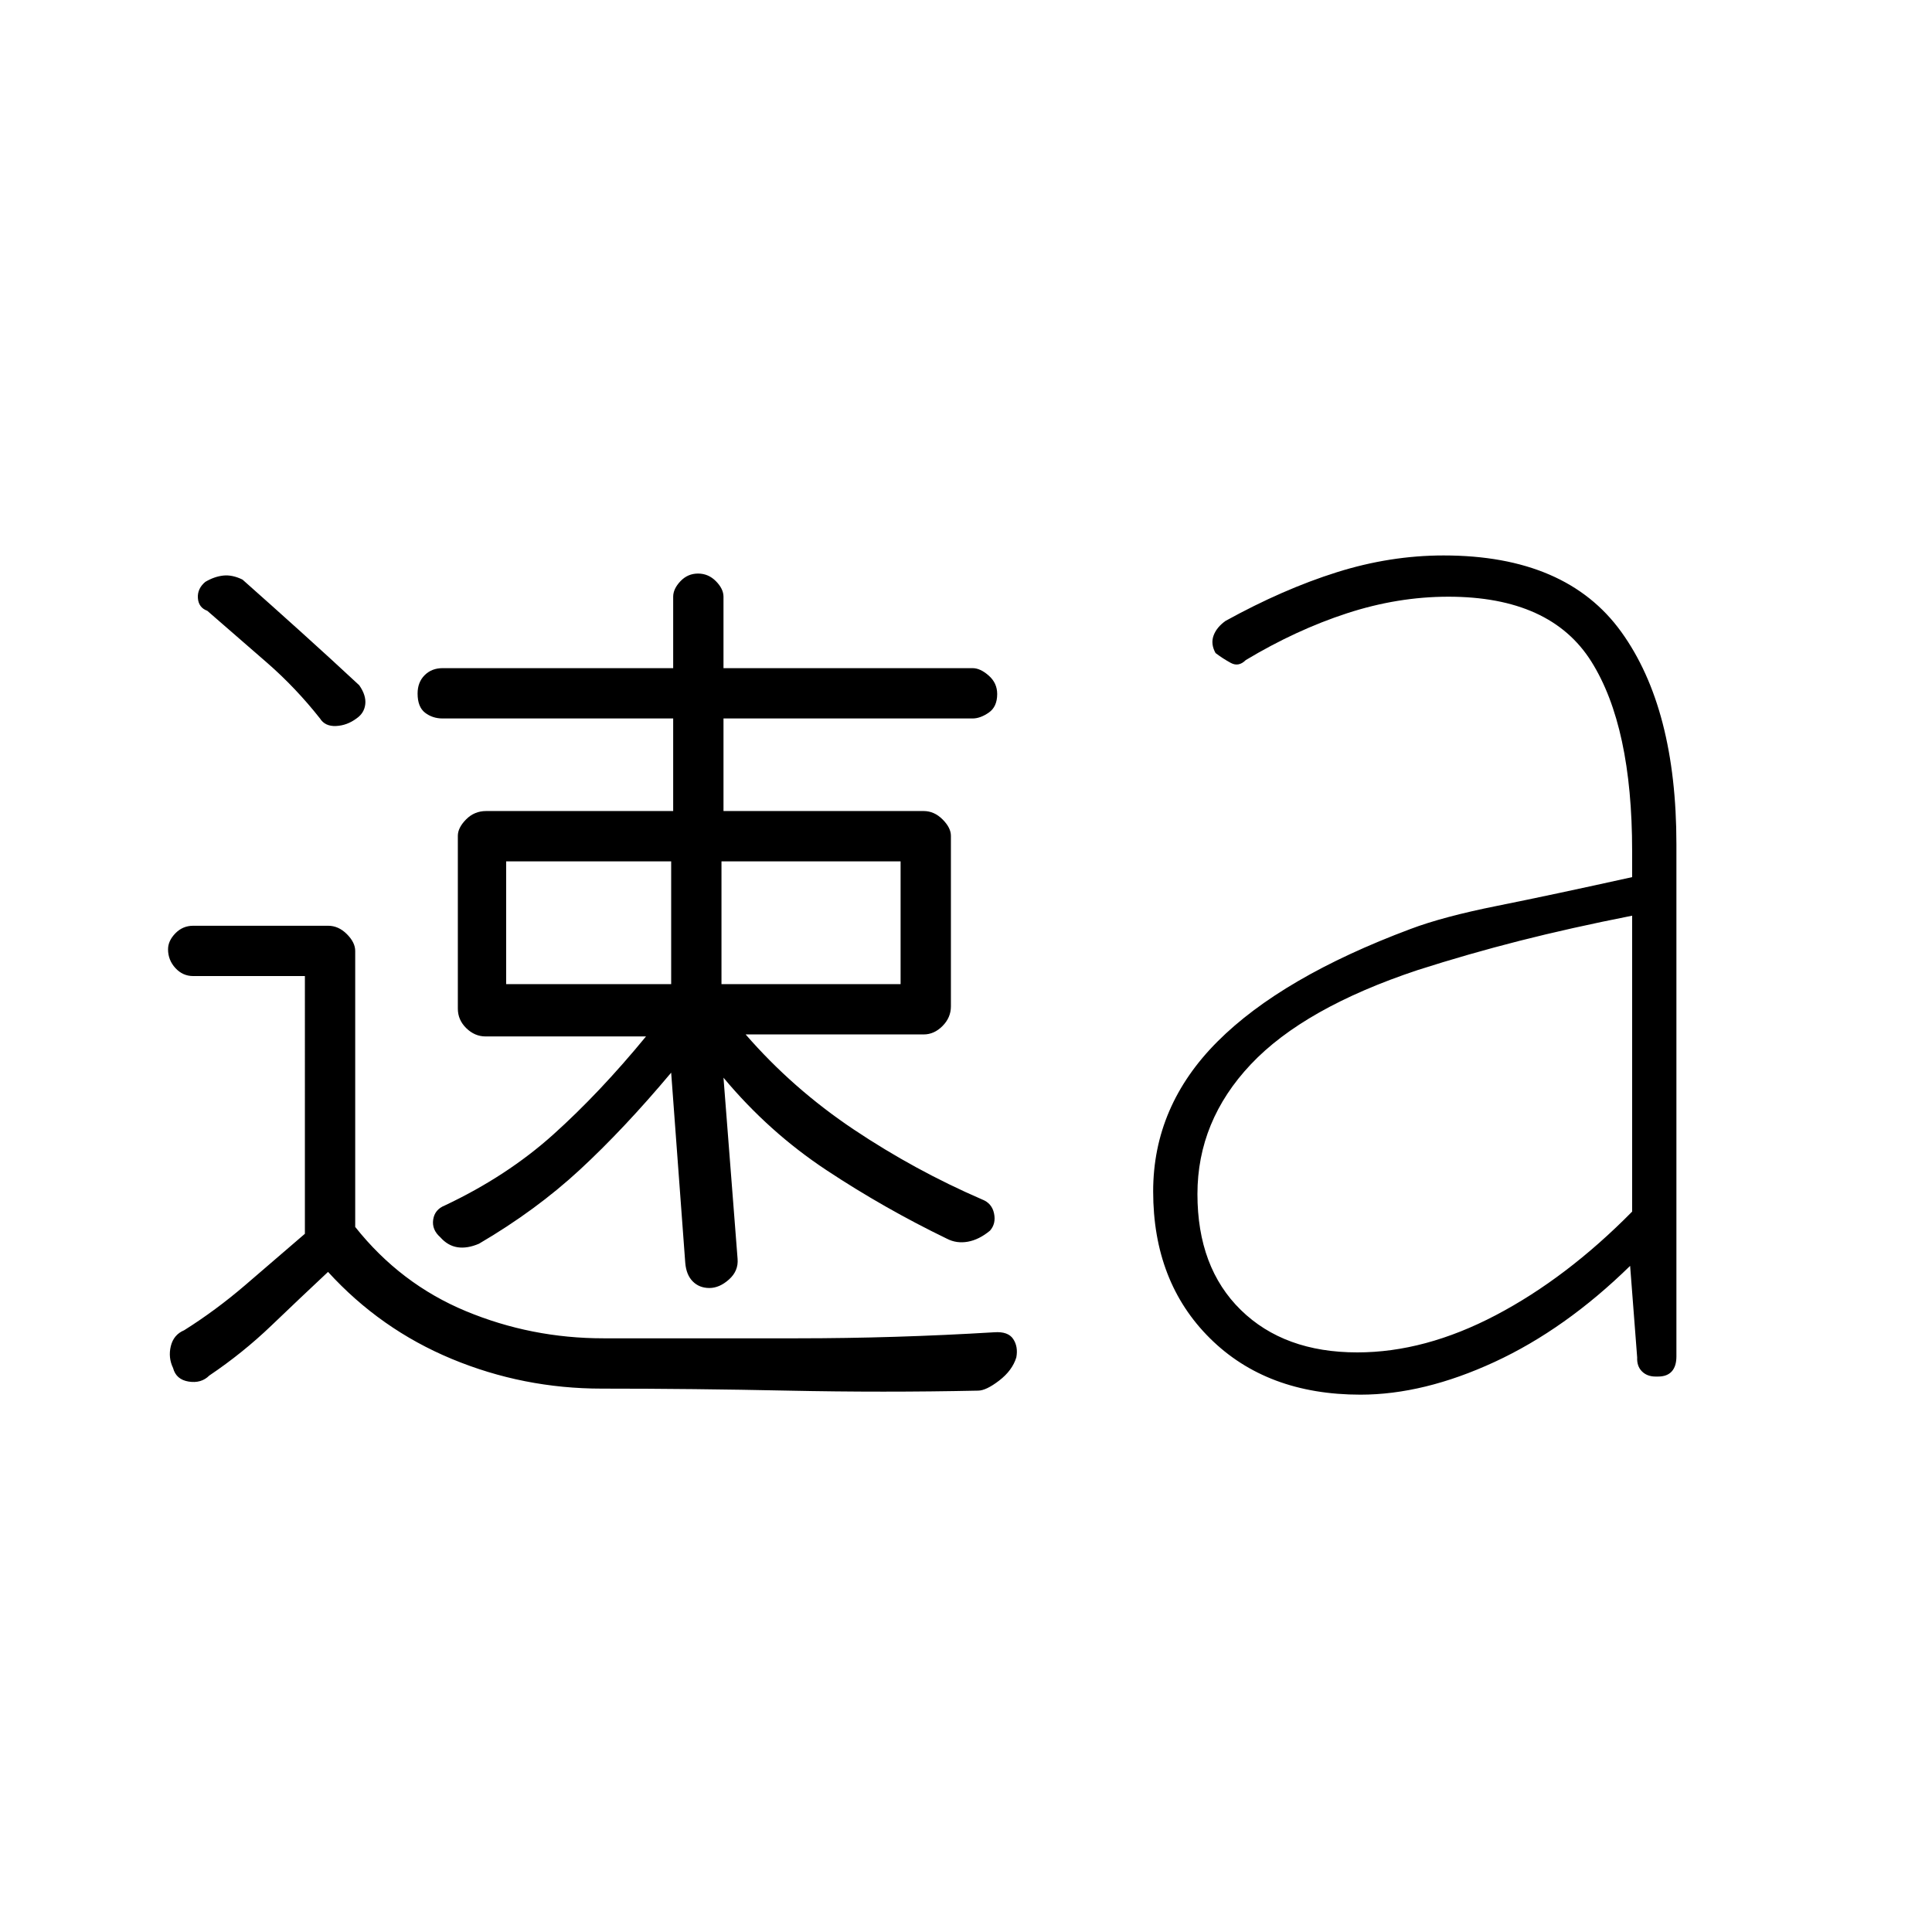 <svg xmlns="http://www.w3.org/2000/svg" height="48" viewBox="0 -960 960 960" width="48"><path d="M86-280.24q-2.5-5.19-1.12-10.88 1.39-5.69 6.62-7.88 15.65-9.84 30.31-22.4 14.66-12.55 29.69-25.54V-475H96q-5.2 0-8.85-3.98-3.65-3.99-3.65-9.31 0-4.21 3.65-7.96T96-500h67.05q5.15 0 9.3 4.15t4.15 8.35v137.16q22.5 28.34 55 41.84Q264-295 299.83-295h96.41q48.25 0 97.8-3 6.87-.5 9.42 3.35 2.54 3.85 1.54 9.15-2 6.5-8.52 11.5-6.51 5-10.48 5-47 1-94.31 0t-92.64-1q-39.05 0-74.55-14.75T163-328q-13.89 13-28.17 26.69-14.28 13.68-30.83 24.81-4 4-10.25 3T86-280.24Zm384.5-64.26q-31-15-59.75-34t-51.25-46l7 90q.5 6-4.25 10.25T352.5-320q-5 0-8.25-3.25t-3.75-9.25l-7-94.5q-23.5 28-45.37 48.23Q266.26-358.54 238-342q-5.83 2.5-10.67 1.75-4.83-.75-8.58-5-4.25-3.75-3.5-8.75t5.75-7q30.92-14.59 53.96-35.3Q298-417 321-445h-79.72q-5.38 0-9.58-4.1t-4.2-9.71v-85.88q0-4.01 4.1-8.16t9.98-4.15h92.92v-46H219.93q-5.03 0-8.73-2.86t-3.7-9.54q0-5.6 3.5-9.1t8.93-3.5H334.5v-35.5q0-3.89 3.6-7.69 3.61-3.81 8.75-3.81 5.15 0 8.9 3.81 3.75 3.8 3.75 7.69v35.5h123.79q3.81 0 8.01 3.7 4.2 3.7 4.2 9.15 0 6.36-4.2 9.25-4.2 2.9-8.01 2.9H359.5v46h99.46q5.24 0 9.39 4.15t4.15 8.16v84.76q0 5.53-4.15 9.73T459-446h-88.5q23.4 26.94 53.7 47.22Q454.5-378.5 488-364q4.86 1.86 5.93 6.93 1.07 5.07-2 8.57-5.43 4.5-11.03 5.5t-10.4-1.5ZM251.5-471h82v-61h-82v61Zm107 0h89v-61h-89v61ZM159-603q-12-15.21-26.25-27.64T103-656.5q-4.33-1.6-4.67-6.3-.33-4.7 3.67-8.06 4.43-2.64 8.91-3.14t9.59 2q14.34 12.72 29.04 25.97 14.71 13.26 28.96 26.53 3.5 5.01 3 9.41t-4.25 7.01q-4.77 3.58-10.26 3.83T159-603Zm515.44 315q33.6 0 68.83-18.5T811-357.96V-505q-30.62 6.05-56.06 12.52Q729.5-486 704.5-478q-56.5 18.78-83 46.89T595-366.68q0 36.5 21.55 57.59Q638.1-288 674.44-288Zm1.56 21q-46.5 0-74.75-27.98T573-368q0-42.5 32-74.5t95.84-55.88q16.16-6.12 43.21-11.53 27.05-5.42 66.95-14.25v-13q0-61.84-20.25-94.09t-71.08-32.25q-25.12 0-50.4 8.25Q644-647 619-632q-3.5 3.5-7.38 1.42-3.88-2.09-7.62-4.92-2.5-4.5-1-8.65 1.5-4.16 6-7.35 28.52-15.72 55.11-24.11Q690.7-684 717.32-684q60.92 0 88.3 38.01Q833-607.99 833-540.5V-286q0 4.89-2.31 7.45-2.3 2.55-6.83 2.55h-1.22q-4.19 0-6.77-2.57-2.57-2.57-2.37-6.93L810-331q-32.15 31.46-67.32 47.73Q707.5-267 676-267Z"/></svg>